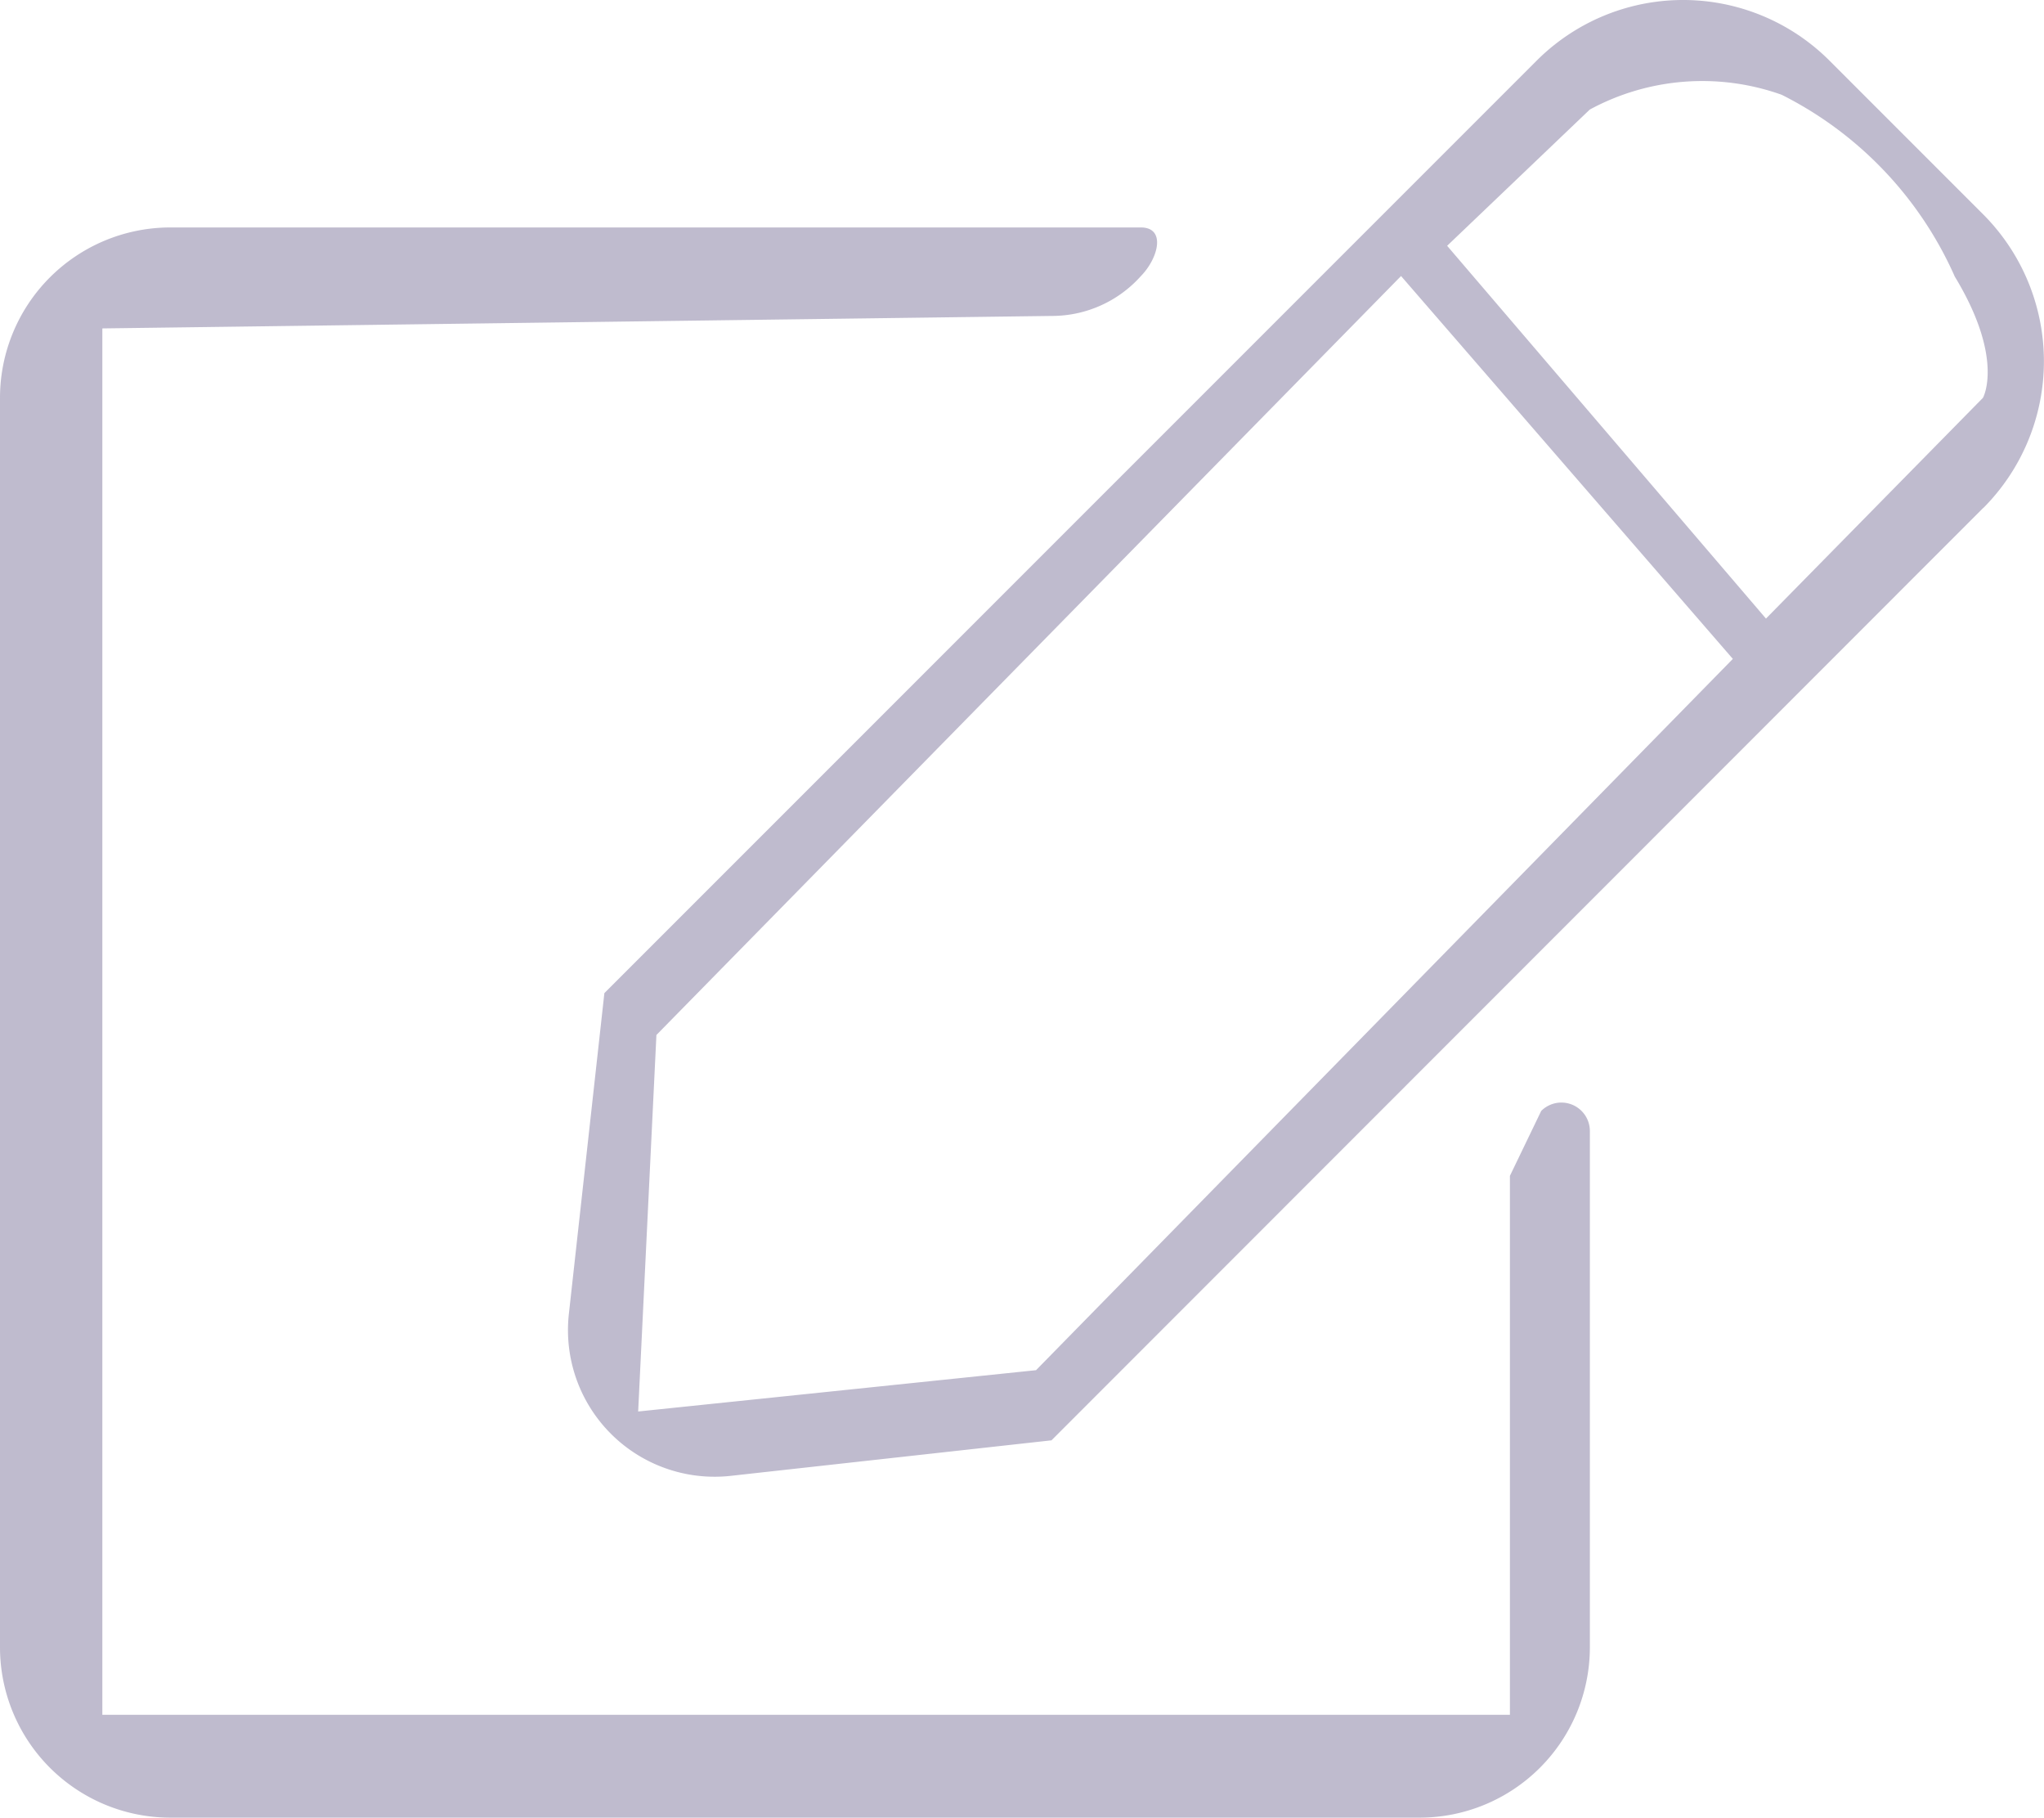 <svg xmlns="http://www.w3.org/2000/svg" width="24.746" height="22" viewBox="0 0 24.746 22">
  <path id="edit" d="M18.659,13.371a.345.345,0,0,1,.589.245v6.247a2.063,2.063,0,0,1-2.062,2.062H2.062A2.063,2.063,0,0,1,0,19.863V4.74A2.063,2.063,0,0,1,2.062,2.678h11.75c.305,0,.215.369,0,.589a1.445,1.445,0,0,1-1.083.482L1.239,3.9V20.68H18.28V14.157Zm5.353-7.3L12.73,17.358l-3.884.43a1.775,1.775,0,0,1-1.959-1.959l.43-3.884L18.6.663a2.507,2.507,0,0,1,3.553,0l1.856,1.856a2.517,2.517,0,0,1,0,3.557ZM20.979,7.9,16.962,3.266,7.947,12.452l-.221,4.557,4.817-.5Zm2.684-4.634A4.5,4.5,0,0,0,21.57,1.072a2.86,2.86,0,0,0-2.323.179L17.52,2.9l3.86,4.512L24.007,4.74S24.272,4.268,23.662,3.266Z" transform="translate(0 0.075)" fill="#a49fba" opacity="0.7"/>
</svg>
